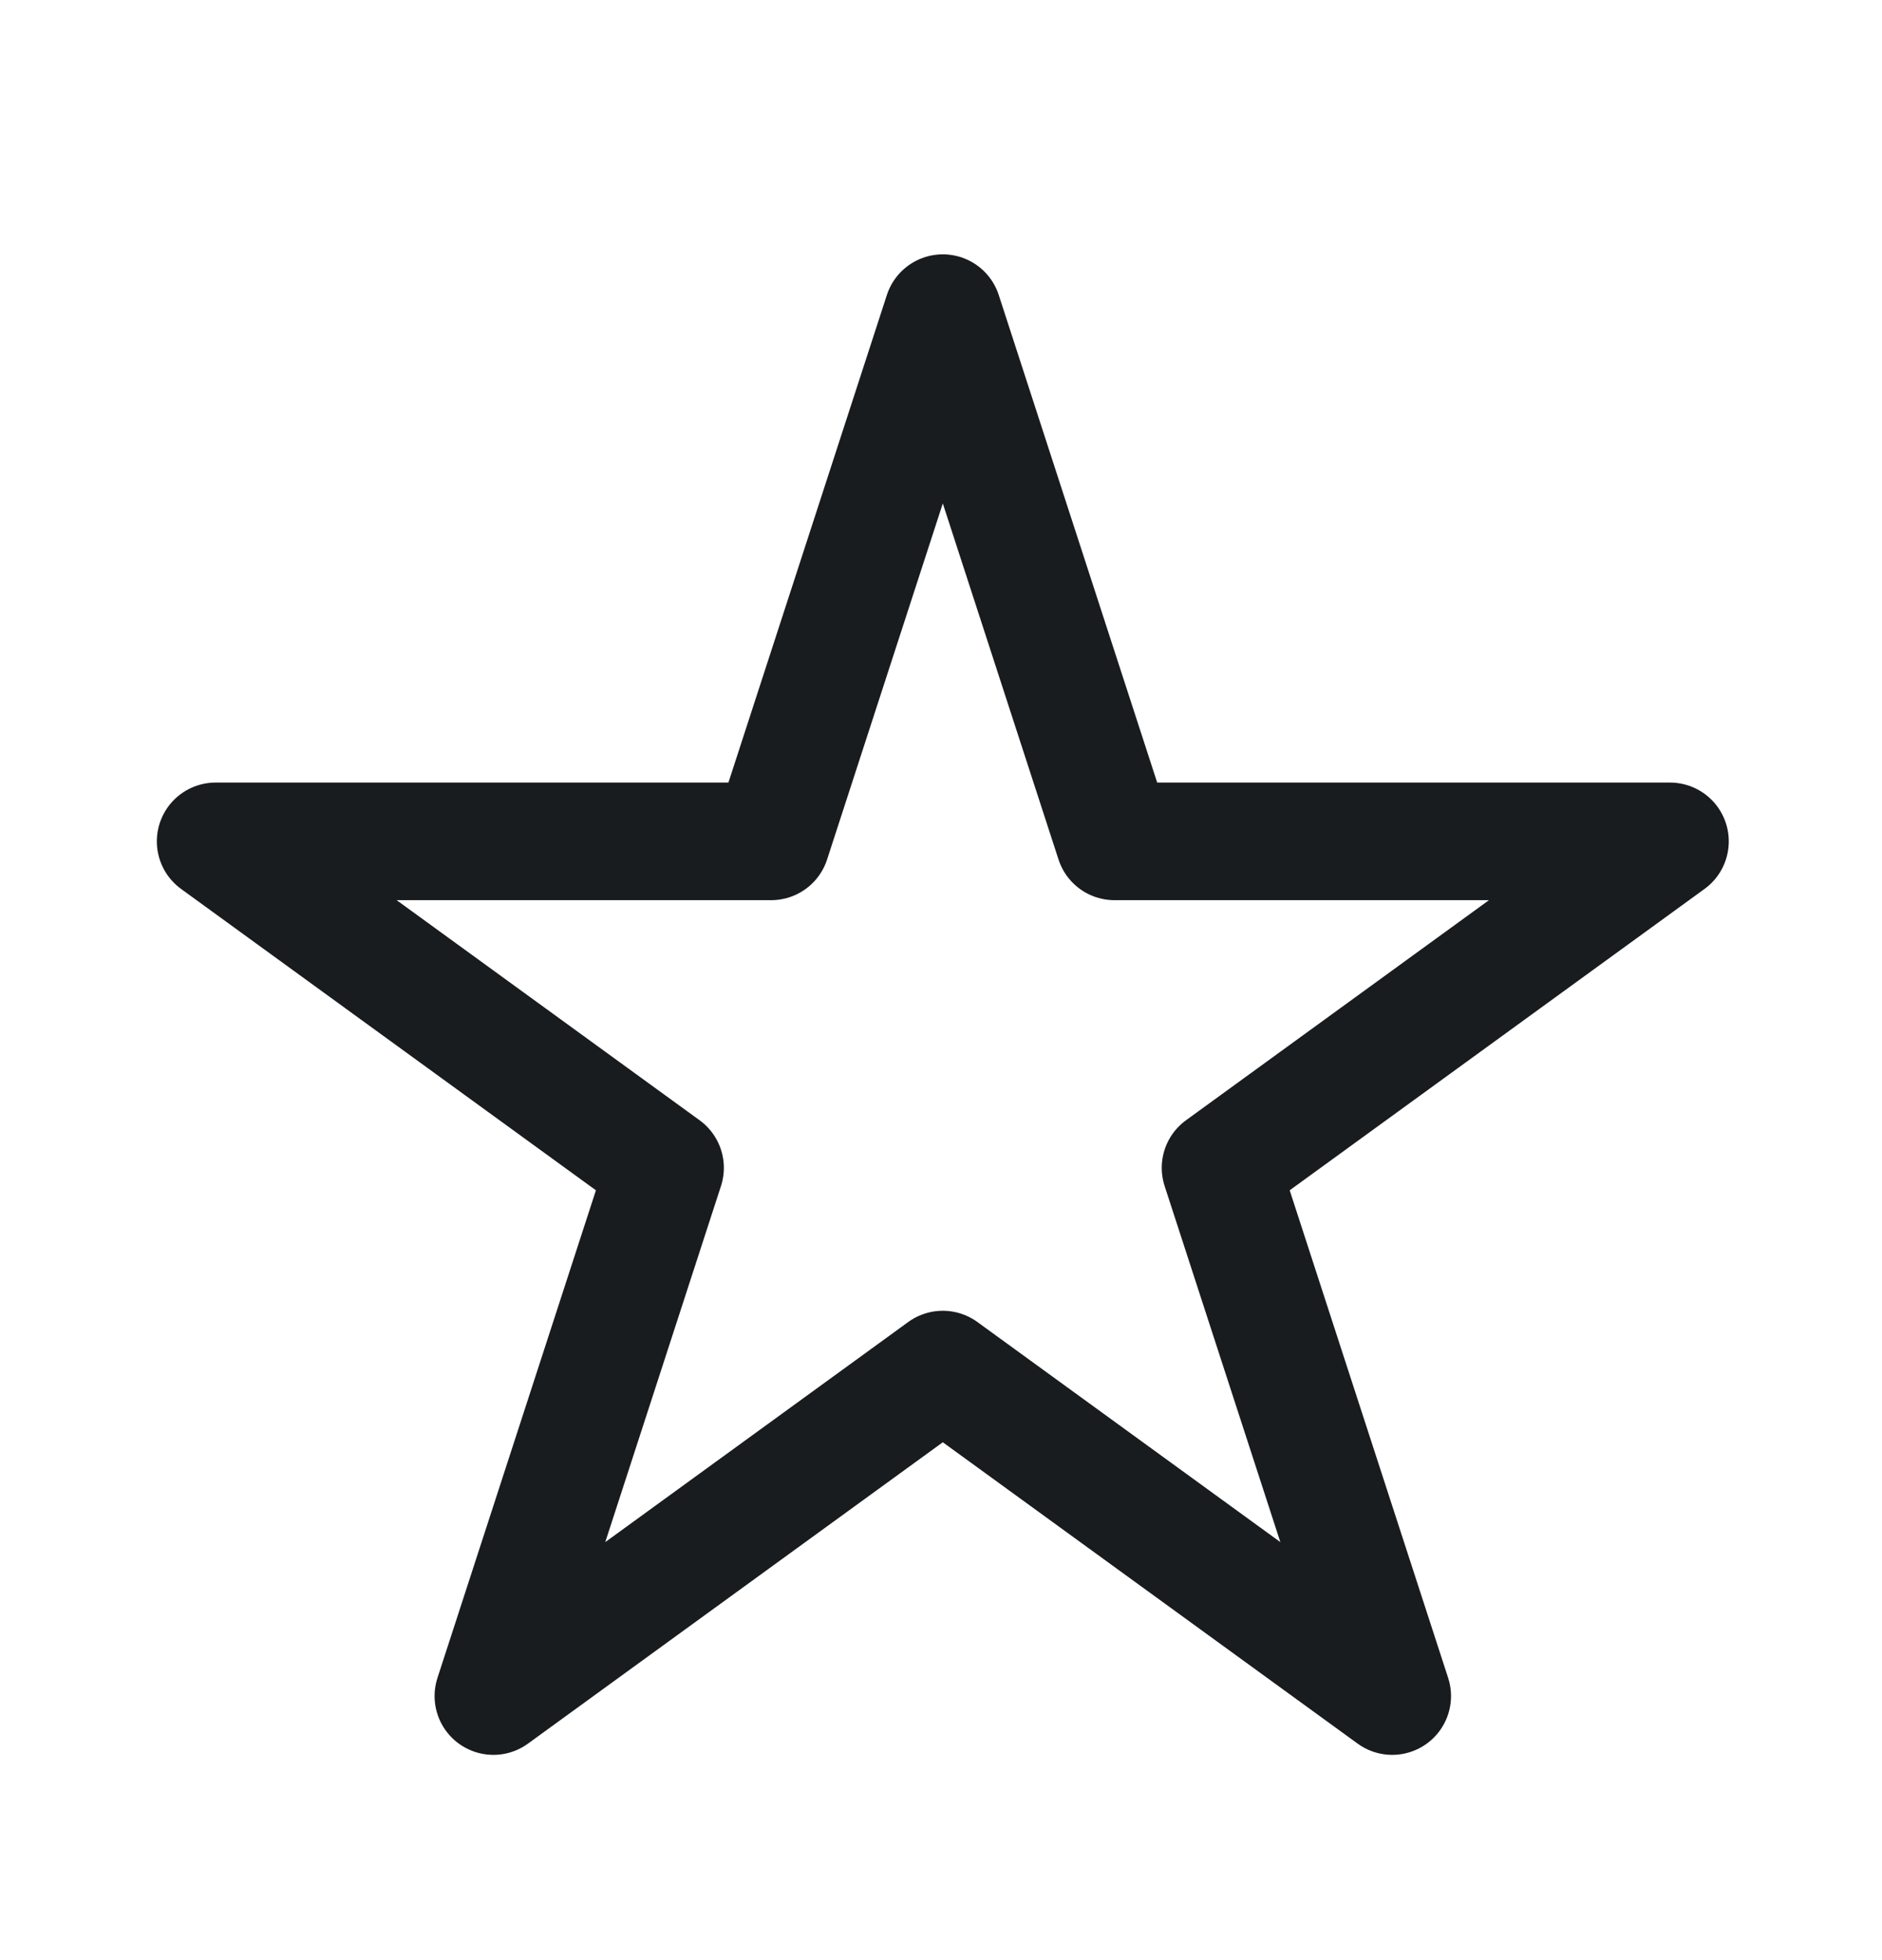 <svg width="24" height="25" viewBox="0 0 24 25" fill="none" xmlns="http://www.w3.org/2000/svg">
<path d="M12.023 3.994L14.212 10.731H21.296L15.565 14.895L17.754 21.632L12.023 17.468L6.292 21.632L8.481 14.895L2.75 10.731H9.834L12.023 3.994Z" stroke="#191C1E" stroke-width="1.5" stroke-linejoin="round"/>
</svg>
